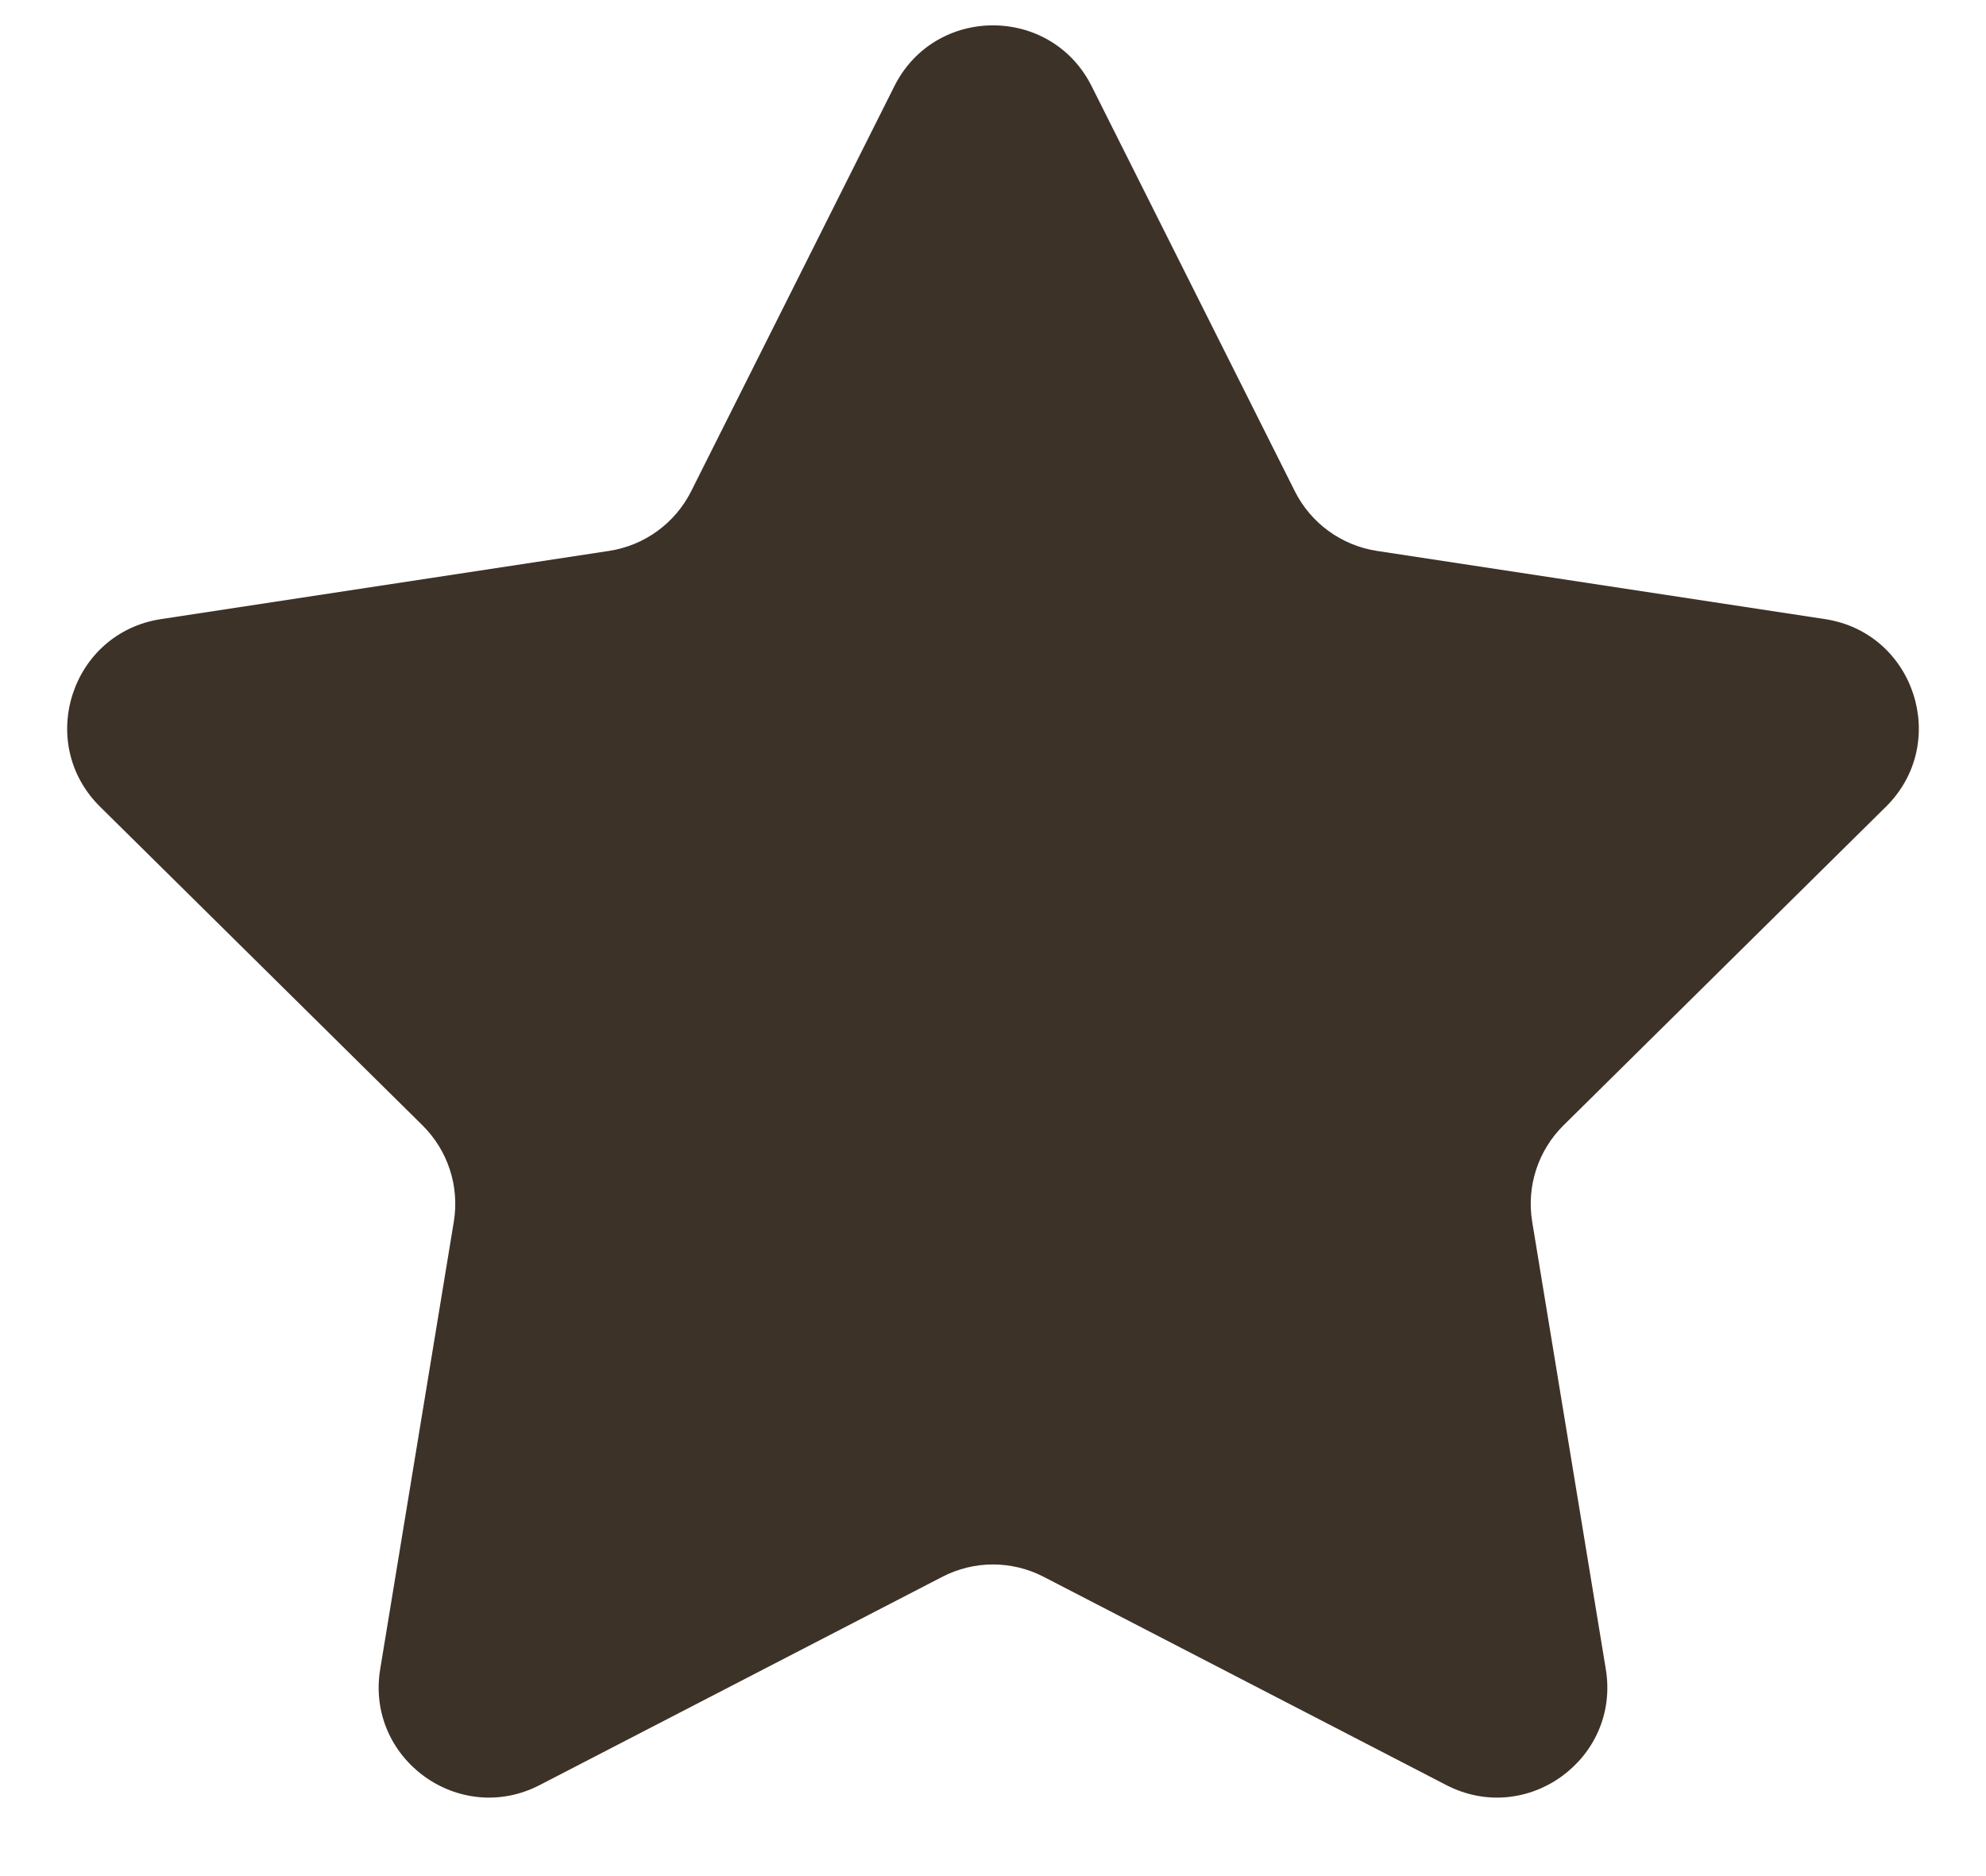 <svg width="18" height="17" viewBox="0 0 18 17" fill="none" xmlns="http://www.w3.org/2000/svg">
<path d="M8.106 0.781C8.475 0.046 9.525 0.046 9.894 0.781L11.736 4.452C11.882 4.742 12.159 4.943 12.48 4.992L16.541 5.61C17.354 5.734 17.678 6.732 17.093 7.31L14.171 10.197C13.94 10.425 13.834 10.751 13.887 11.071L14.554 15.124C14.688 15.936 13.839 16.553 13.108 16.175L9.459 14.288C9.171 14.139 8.829 14.139 8.541 14.288L4.892 16.175C4.161 16.553 3.312 15.936 3.446 15.124L4.113 11.071C4.166 10.751 4.06 10.425 3.829 10.197L0.907 7.31C0.322 6.732 0.646 5.734 1.459 5.61L5.52 4.992C5.841 4.943 6.118 4.742 6.264 4.452L8.106 0.781Z" fill="#3D3228"/>
</svg>

